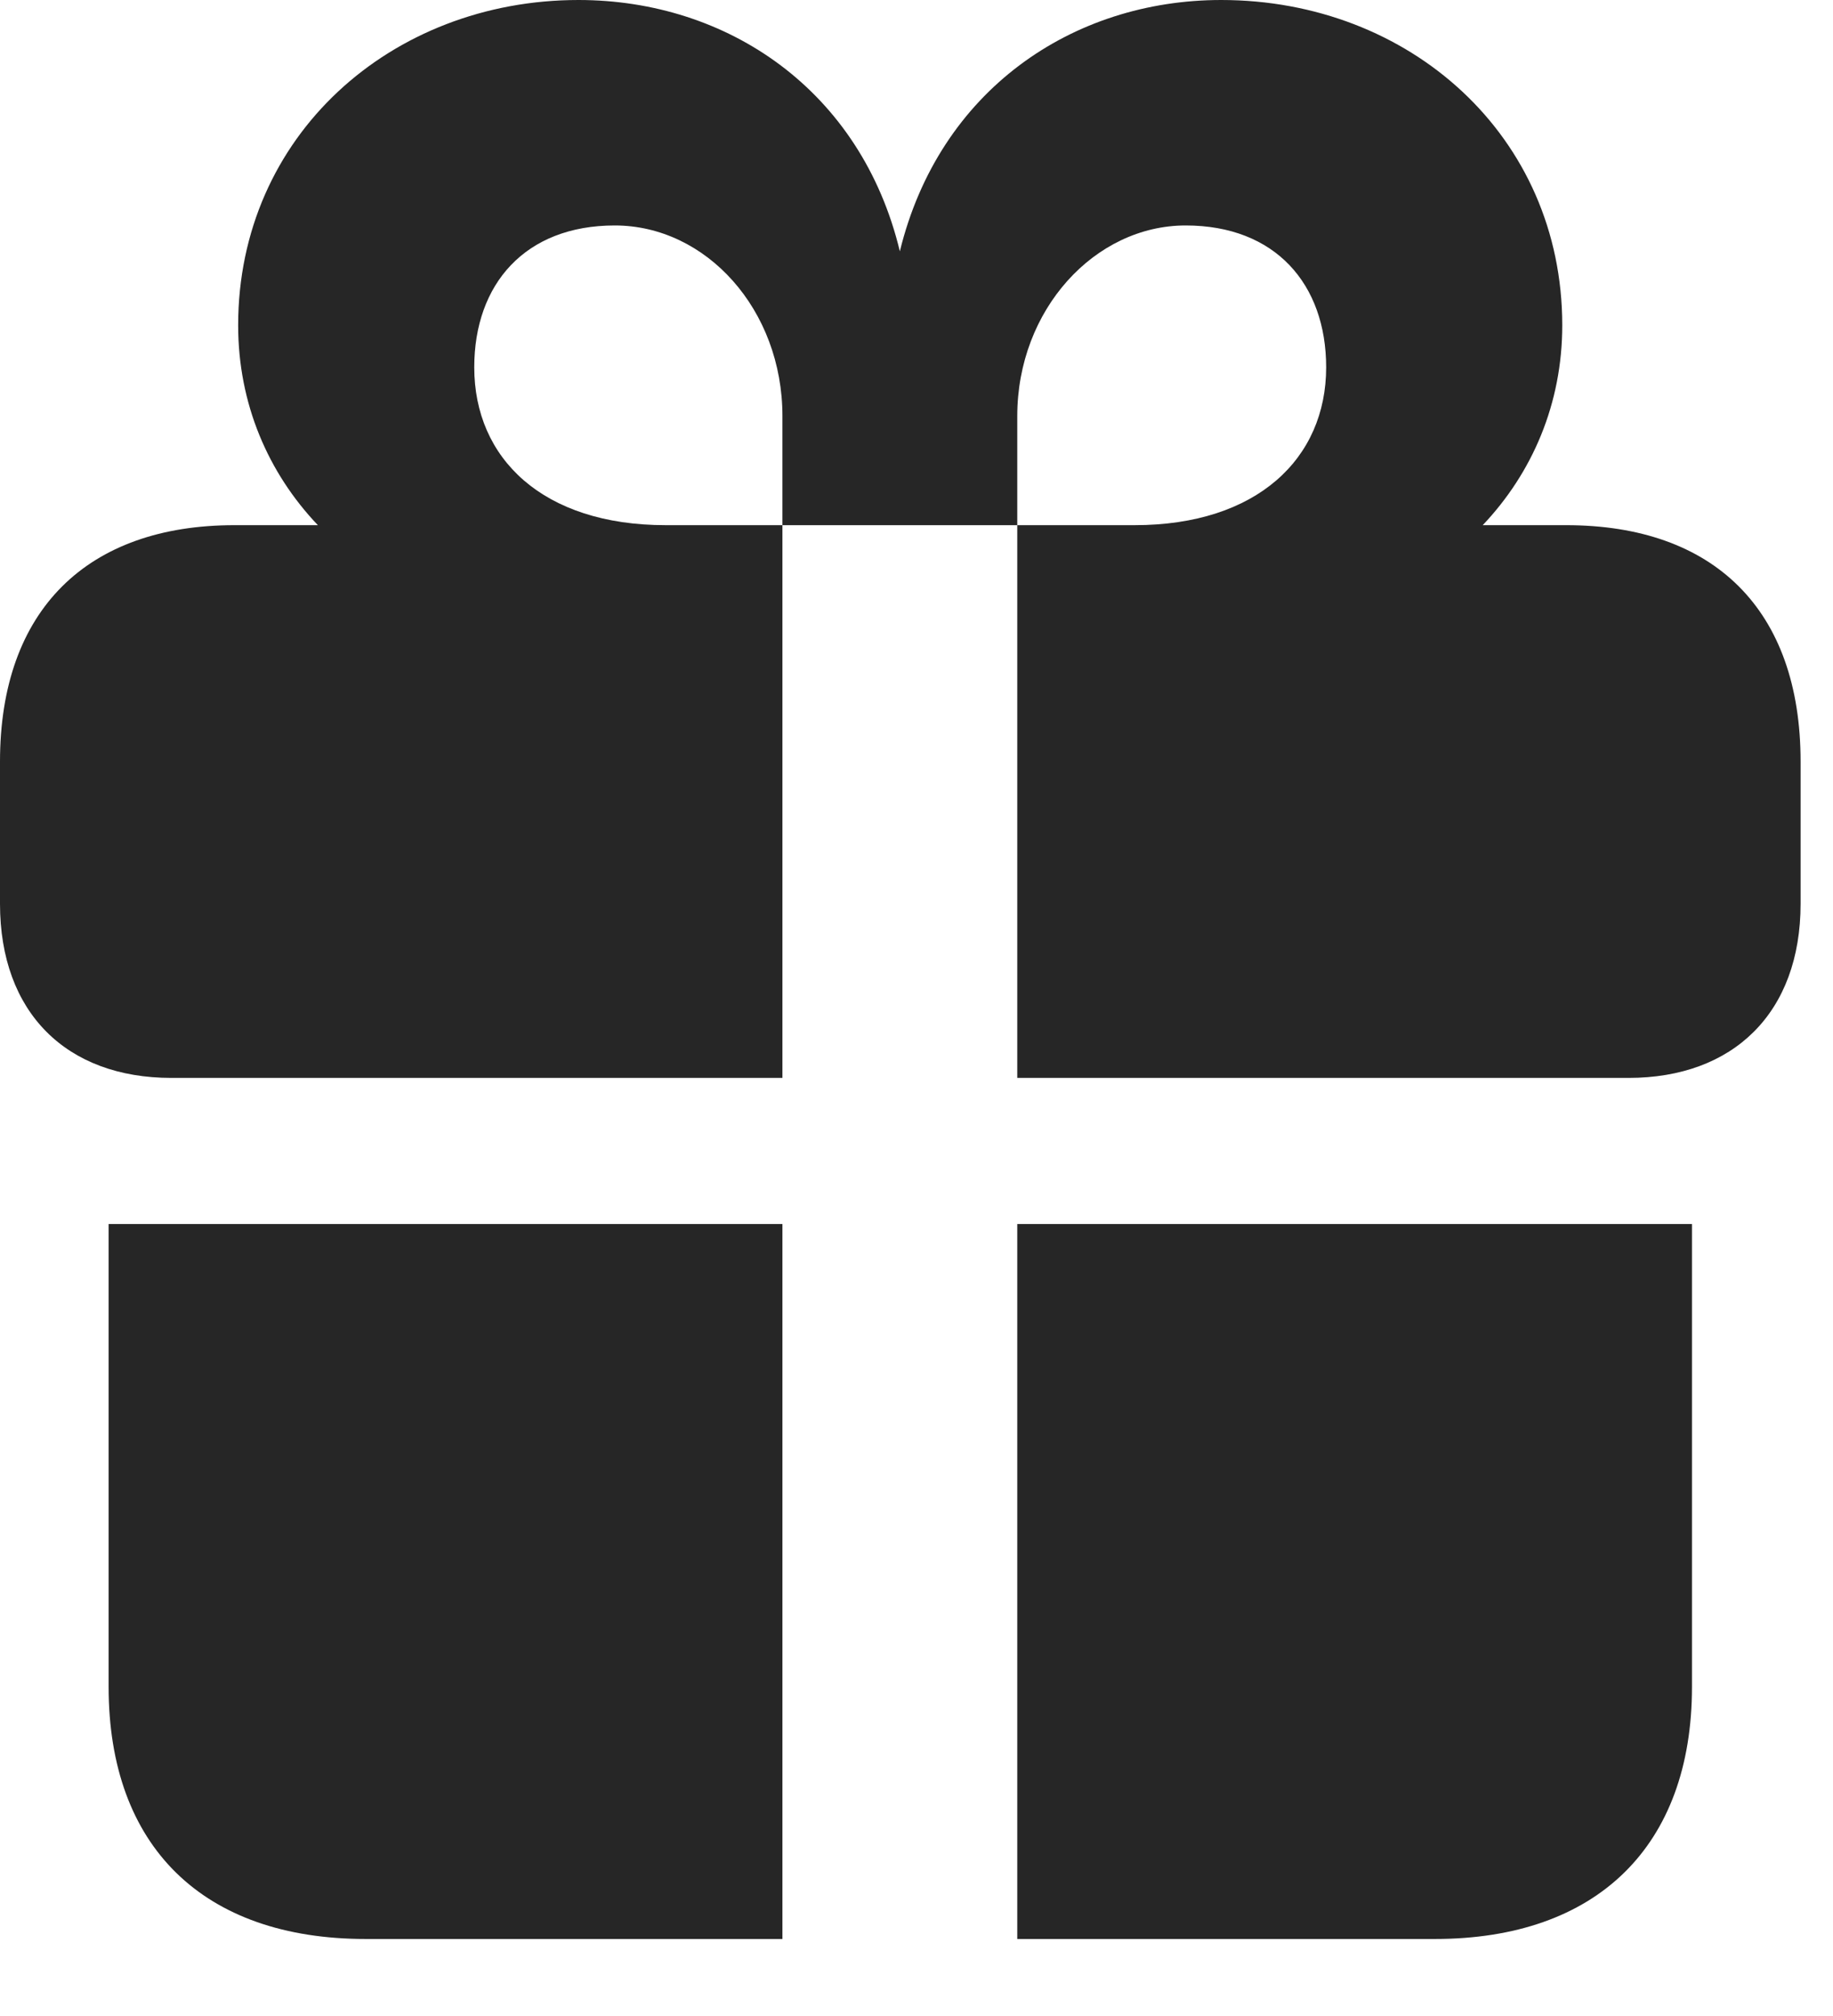 <?xml version="1.0" encoding="UTF-8"?>
<!--Generator: Apple Native CoreSVG 326-->
<!DOCTYPE svg PUBLIC "-//W3C//DTD SVG 1.1//EN" "http://www.w3.org/Graphics/SVG/1.1/DTD/svg11.dtd">
<svg version="1.1" xmlns="http://www.w3.org/2000/svg" xmlns:xlink="http://www.w3.org/1999/xlink"
       viewBox="0 0 20.419 22.453">
       <g>
              <rect height="22.453" opacity="0" width="20.419" x="0" y="0" />
              <path d="M1.21 18.787C1.21 20.567 2.264 21.595 4.074 21.595L8.716 21.595L8.716 13.632L1.21 13.632ZM11.332 21.595L15.984 21.595C17.784 21.595 18.848 20.567 18.848 18.787L18.848 13.632L11.332 13.632ZM0 10.065C0 11.281 0.743 12.005 1.909 12.005L8.716 12.005L8.716 5.849L7.416 5.849C6.047 5.849 5.283 5.106 5.283 4.091C5.283 3.166 5.848 2.511 6.848 2.511C7.868 2.511 8.716 3.45 8.716 4.634L8.716 5.849L11.332 5.849L11.332 4.634C11.332 3.45 12.195 2.511 13.208 2.511C14.208 2.511 14.773 3.166 14.773 4.091C14.773 5.106 14.003 5.849 12.639 5.849L11.332 5.849L11.332 12.005L18.141 12.005C19.308 12.005 20.058 11.281 20.058 10.065L20.058 8.482C20.058 6.788 19.091 5.849 17.447 5.849L16.517 5.849C17.069 5.267 17.403 4.497 17.403 3.623C17.403 1.512 15.7 0 13.604 0C11.946 0 10.462 1.006 10.024 2.799C9.593 1.006 8.105 0 6.444 0C4.358 0 2.653 1.512 2.653 3.623C2.653 4.497 2.987 5.267 3.541 5.849L2.611 5.849C0.978 5.849 0 6.788 0 8.482Z"
                     fill="currentColor" fill-opacity="0.85" />
       </g>
</svg>